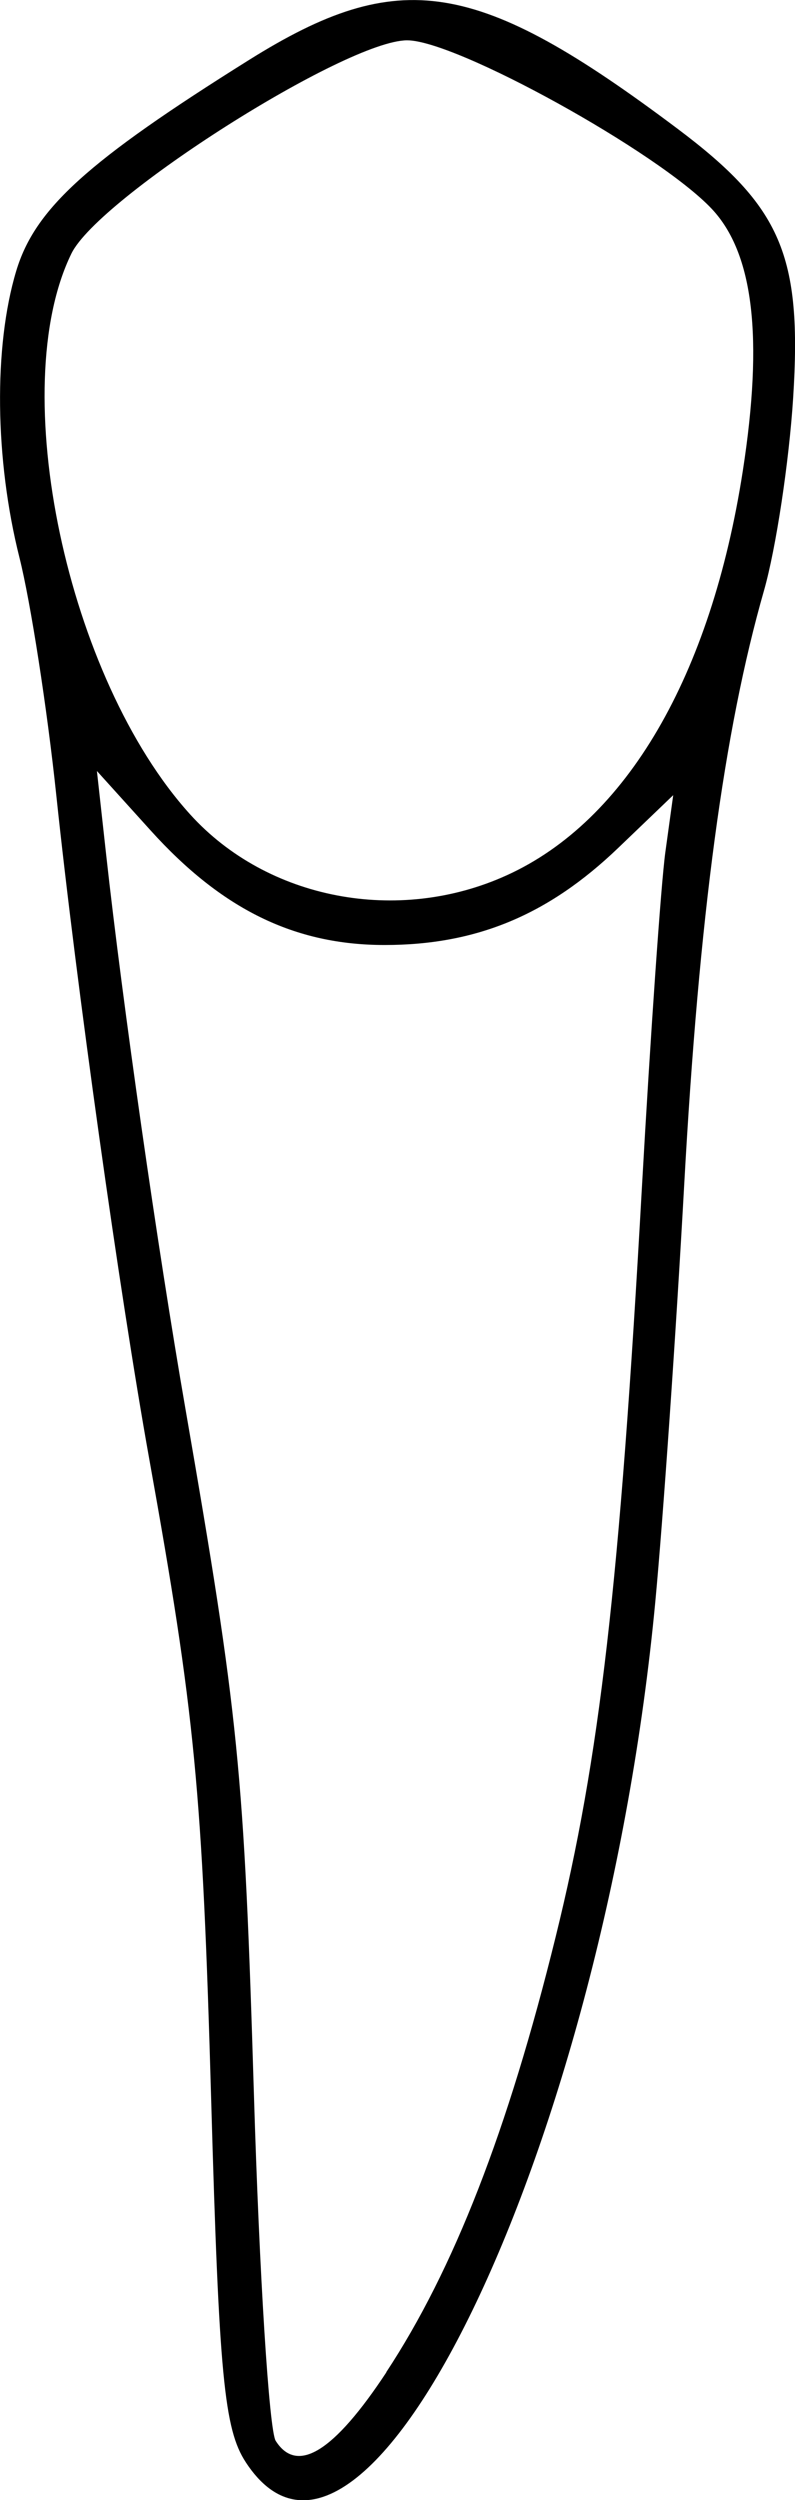 <?xml version="1.0" encoding="UTF-8" standalone="no"?>
<!-- Created with Inkscape (http://www.inkscape.org/) -->

<svg
   width="7.768mm"
   height="24.426mm"
   viewBox="0 0 7.768 24.426"
   version="1.1"
   id="svg5"
   xml:space="preserve"
   xmlns="http://www.w3.org/2000/svg"
   xmlns:svg="http://www.w3.org/2000/svg"><defs
     id="defs2" /><g
     id="layer1"
     transform="translate(-64.379,-73.376)"><path
       style="fill:#000000;stroke-width:0.139"
       d="m 66.78,97.432 c -0.21,-0.321 -0.261,-0.846 -0.337,-3.521 -0.087,-3.052 -0.158,-3.786 -0.606,-6.282 -0.289,-1.612 -0.712,-4.625 -0.908,-6.484 -0.089,-0.844 -0.251,-1.888 -0.36,-2.321 -0.241,-0.959 -0.253,-2.062 -0.032,-2.799 0.183,-0.61 0.692,-1.072 2.275,-2.063 1.47,-0.921 2.231,-0.798 4.19,0.674 1.011,0.76 1.215,1.234 1.127,2.627 -0.04,0.626 -0.168,1.473 -0.285,1.883 -0.391,1.366 -0.635,3.184 -0.78,5.812 -0.079,1.432 -0.206,3.262 -0.282,4.068 -0.497,5.269 -2.836,10.185 -4.001,8.408 z m 1.373,-0.879 c 0.66,-1.002 1.189,-2.361 1.655,-4.252 0.431,-1.747 0.626,-3.44 0.843,-7.321 0.084,-1.496 0.187,-2.97 0.229,-3.277 l 0.077,-0.558 -0.538,0.516 c -0.684,0.656 -1.387,0.948 -2.282,0.948 -0.879,0 -1.59,-0.348 -2.286,-1.119 l -0.525,-0.581 0.09,0.815 c 0.161,1.46 0.503,3.85 0.775,5.417 0.521,3.009 0.573,3.525 0.669,6.694 0.053,1.764 0.149,3.289 0.213,3.389 0.21,0.33 0.57,0.106 1.082,-0.671 z m 1.177,-14.625 c 1.17,-0.531 1.996,-1.946 2.307,-3.951 0.202,-1.303 0.105,-2.126 -0.303,-2.56 -0.521,-0.554 -2.5,-1.649 -2.978,-1.647 -0.598,0.002 -3.011,1.535 -3.279,2.083 -0.644,1.318 -0.044,4.15 1.16,5.48 0.753,0.832 2.031,1.078 3.093,0.595 z"
       id="tooth29" /></g></svg>
